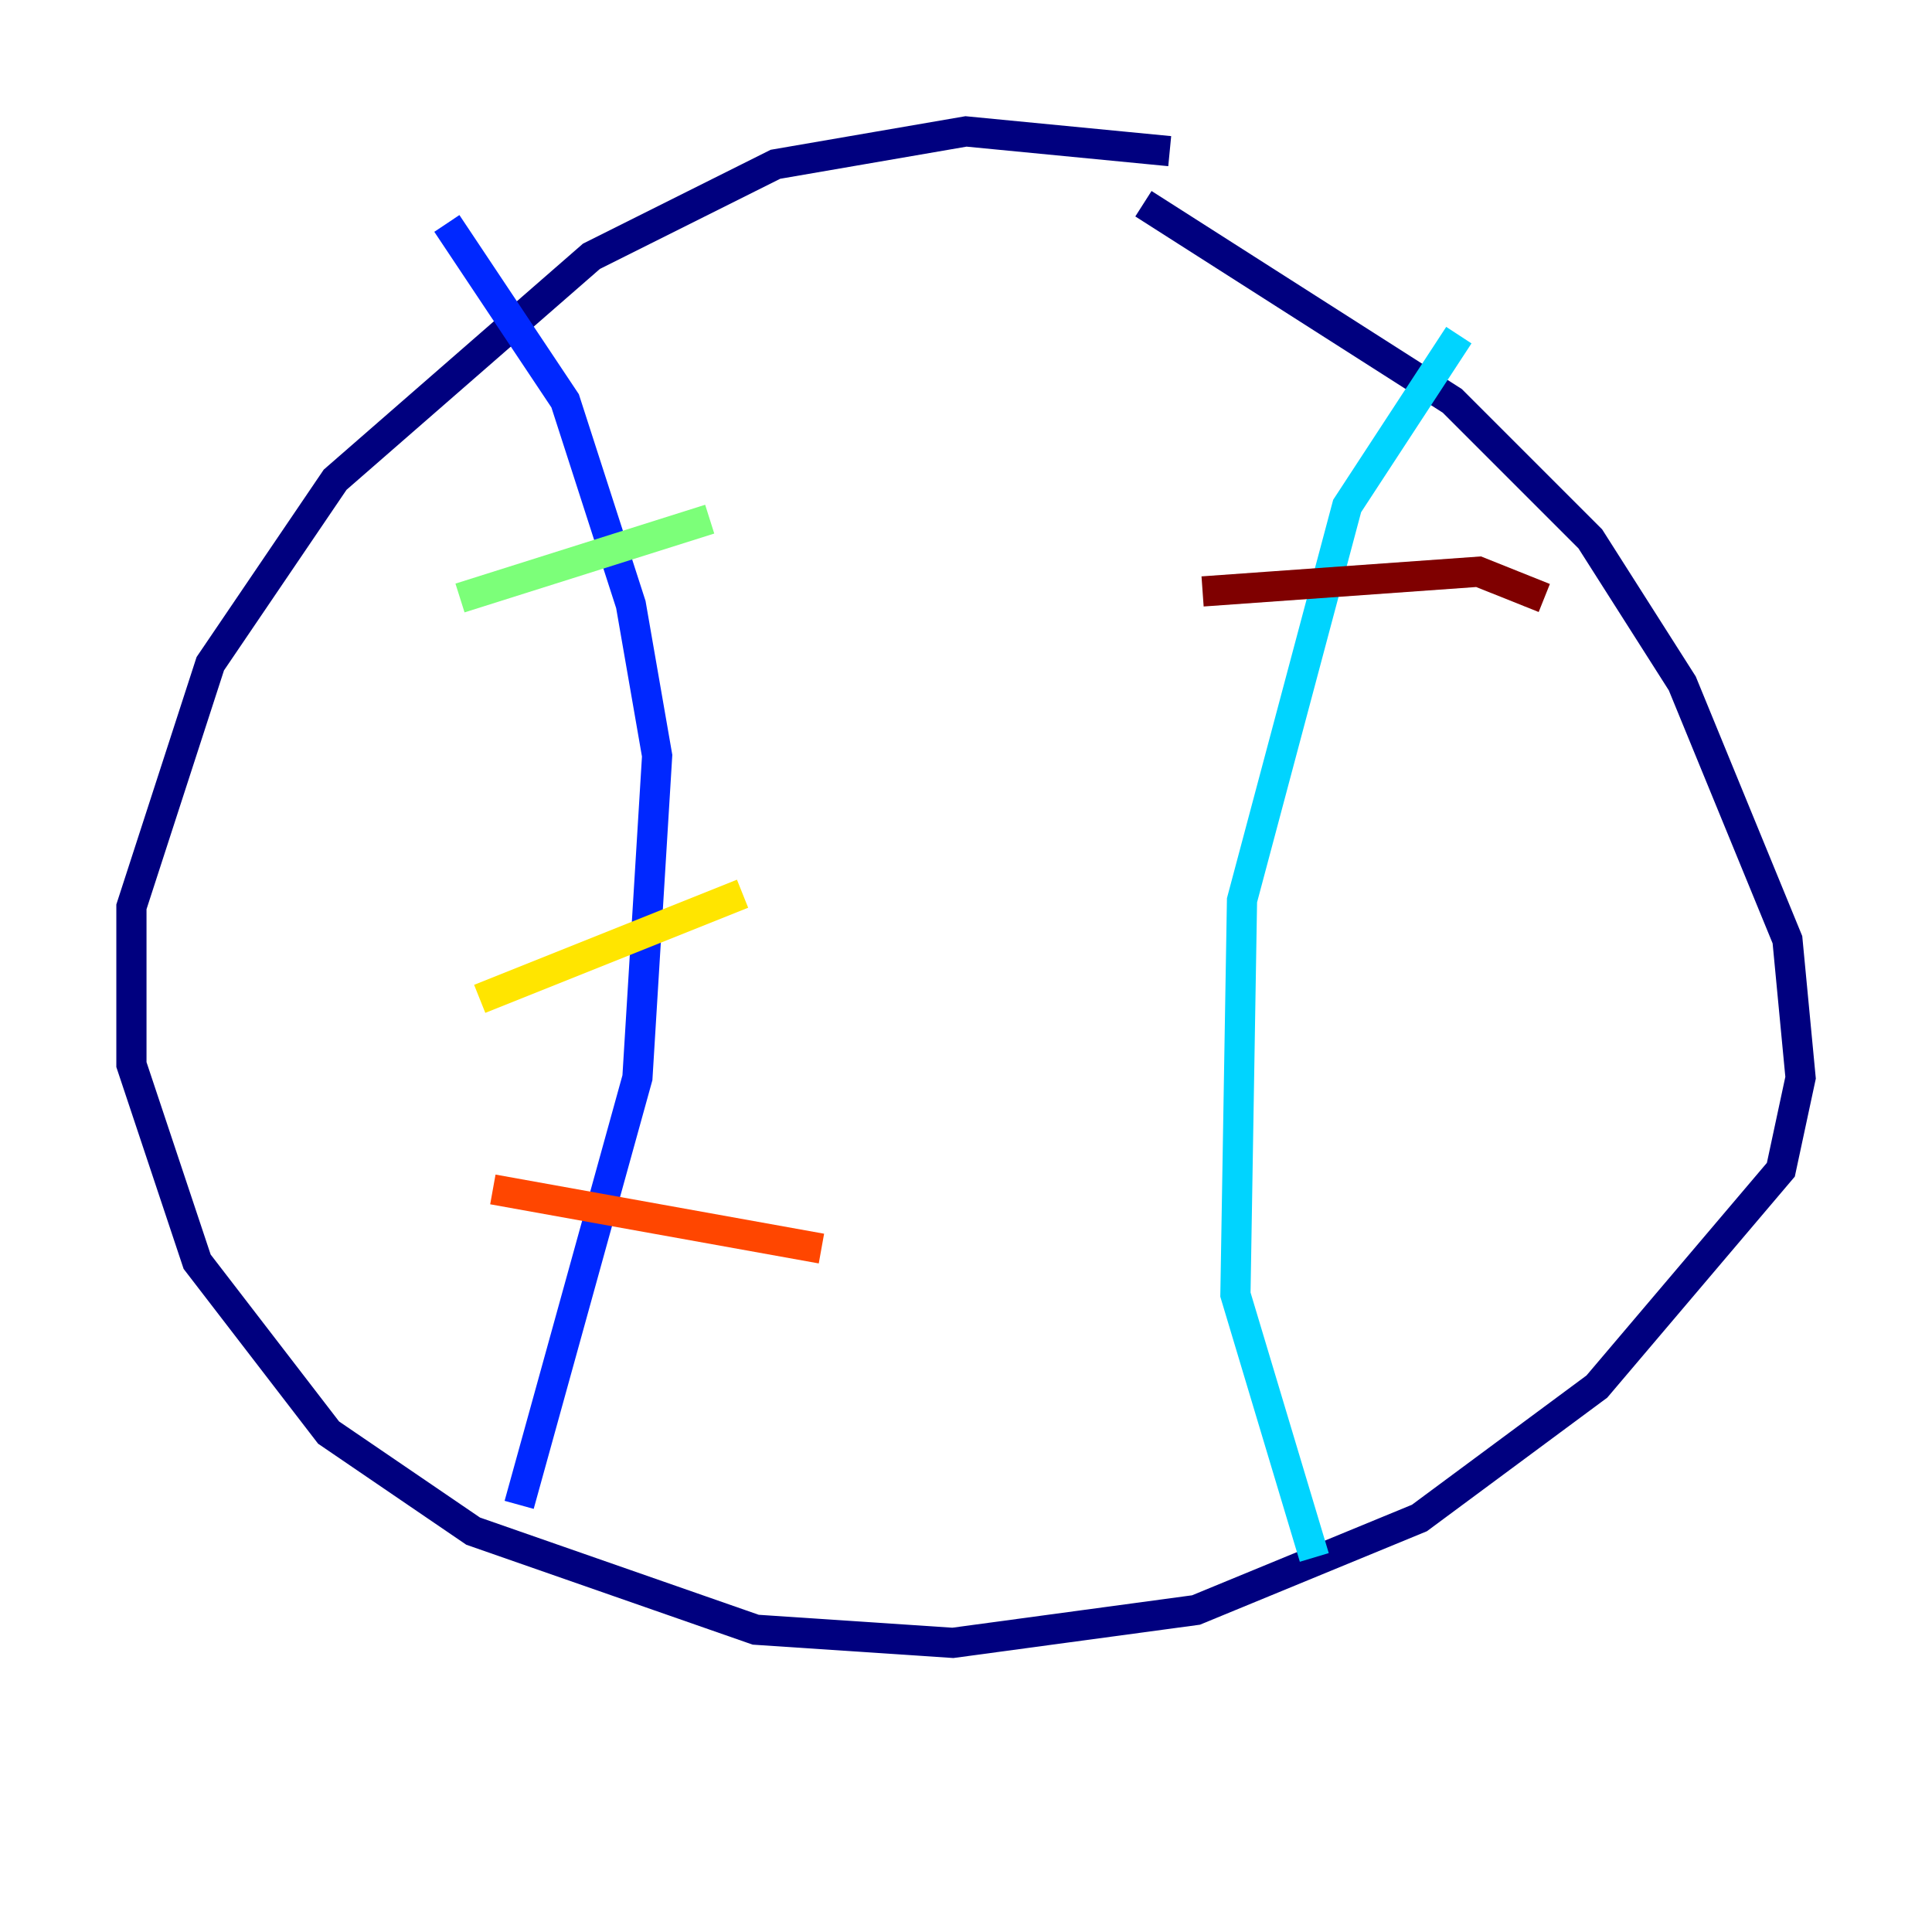 <?xml version="1.0" encoding="utf-8" ?>
<svg baseProfile="tiny" height="128" version="1.2" viewBox="0,0,128,128" width="128" xmlns="http://www.w3.org/2000/svg" xmlns:ev="http://www.w3.org/2001/xml-events" xmlns:xlink="http://www.w3.org/1999/xlink"><defs /><polyline fill="none" points="77.497,10.014 64.0,8.707 51.374,10.884 39.184,16.98 22.204,31.782 13.932,43.973 8.707,60.082 8.707,70.531 13.061,83.592 21.769,94.912 31.347,101.442 50.068,107.973 63.129,108.844 79.238,106.667 94.041,100.571 105.796,91.864 117.986,77.497 119.293,71.401 118.422,62.258 111.456,45.279 105.361,35.701 96.218,26.558 75.755,13.497" stroke="#00007f" stroke-width="2" /><polyline fill="none" points="29.605,14.803 37.442,26.558 41.796,40.054 43.537,50.068 42.231,71.401 34.395,99.701" stroke="#0028ff" stroke-width="2" /><polyline fill="none" points="96.653,22.204 89.252,33.524 82.286,59.646 81.85,85.769 87.075,103.184" stroke="#00d4ff" stroke-width="2" /><polyline fill="none" points="30.476,39.619 47.02,34.395" stroke="#7cff79" stroke-width="2" /><polyline fill="none" points="31.782,66.177 49.197,59.211" stroke="#ffe500" stroke-width="2" /><polyline fill="none" points="32.653,78.803 54.422,82.721" stroke="#ff4600" stroke-width="2" /><polyline fill="none" points="79.674,39.184 97.959,37.878 102.313,39.619" stroke="#7f0000" stroke-width="2" /></svg>